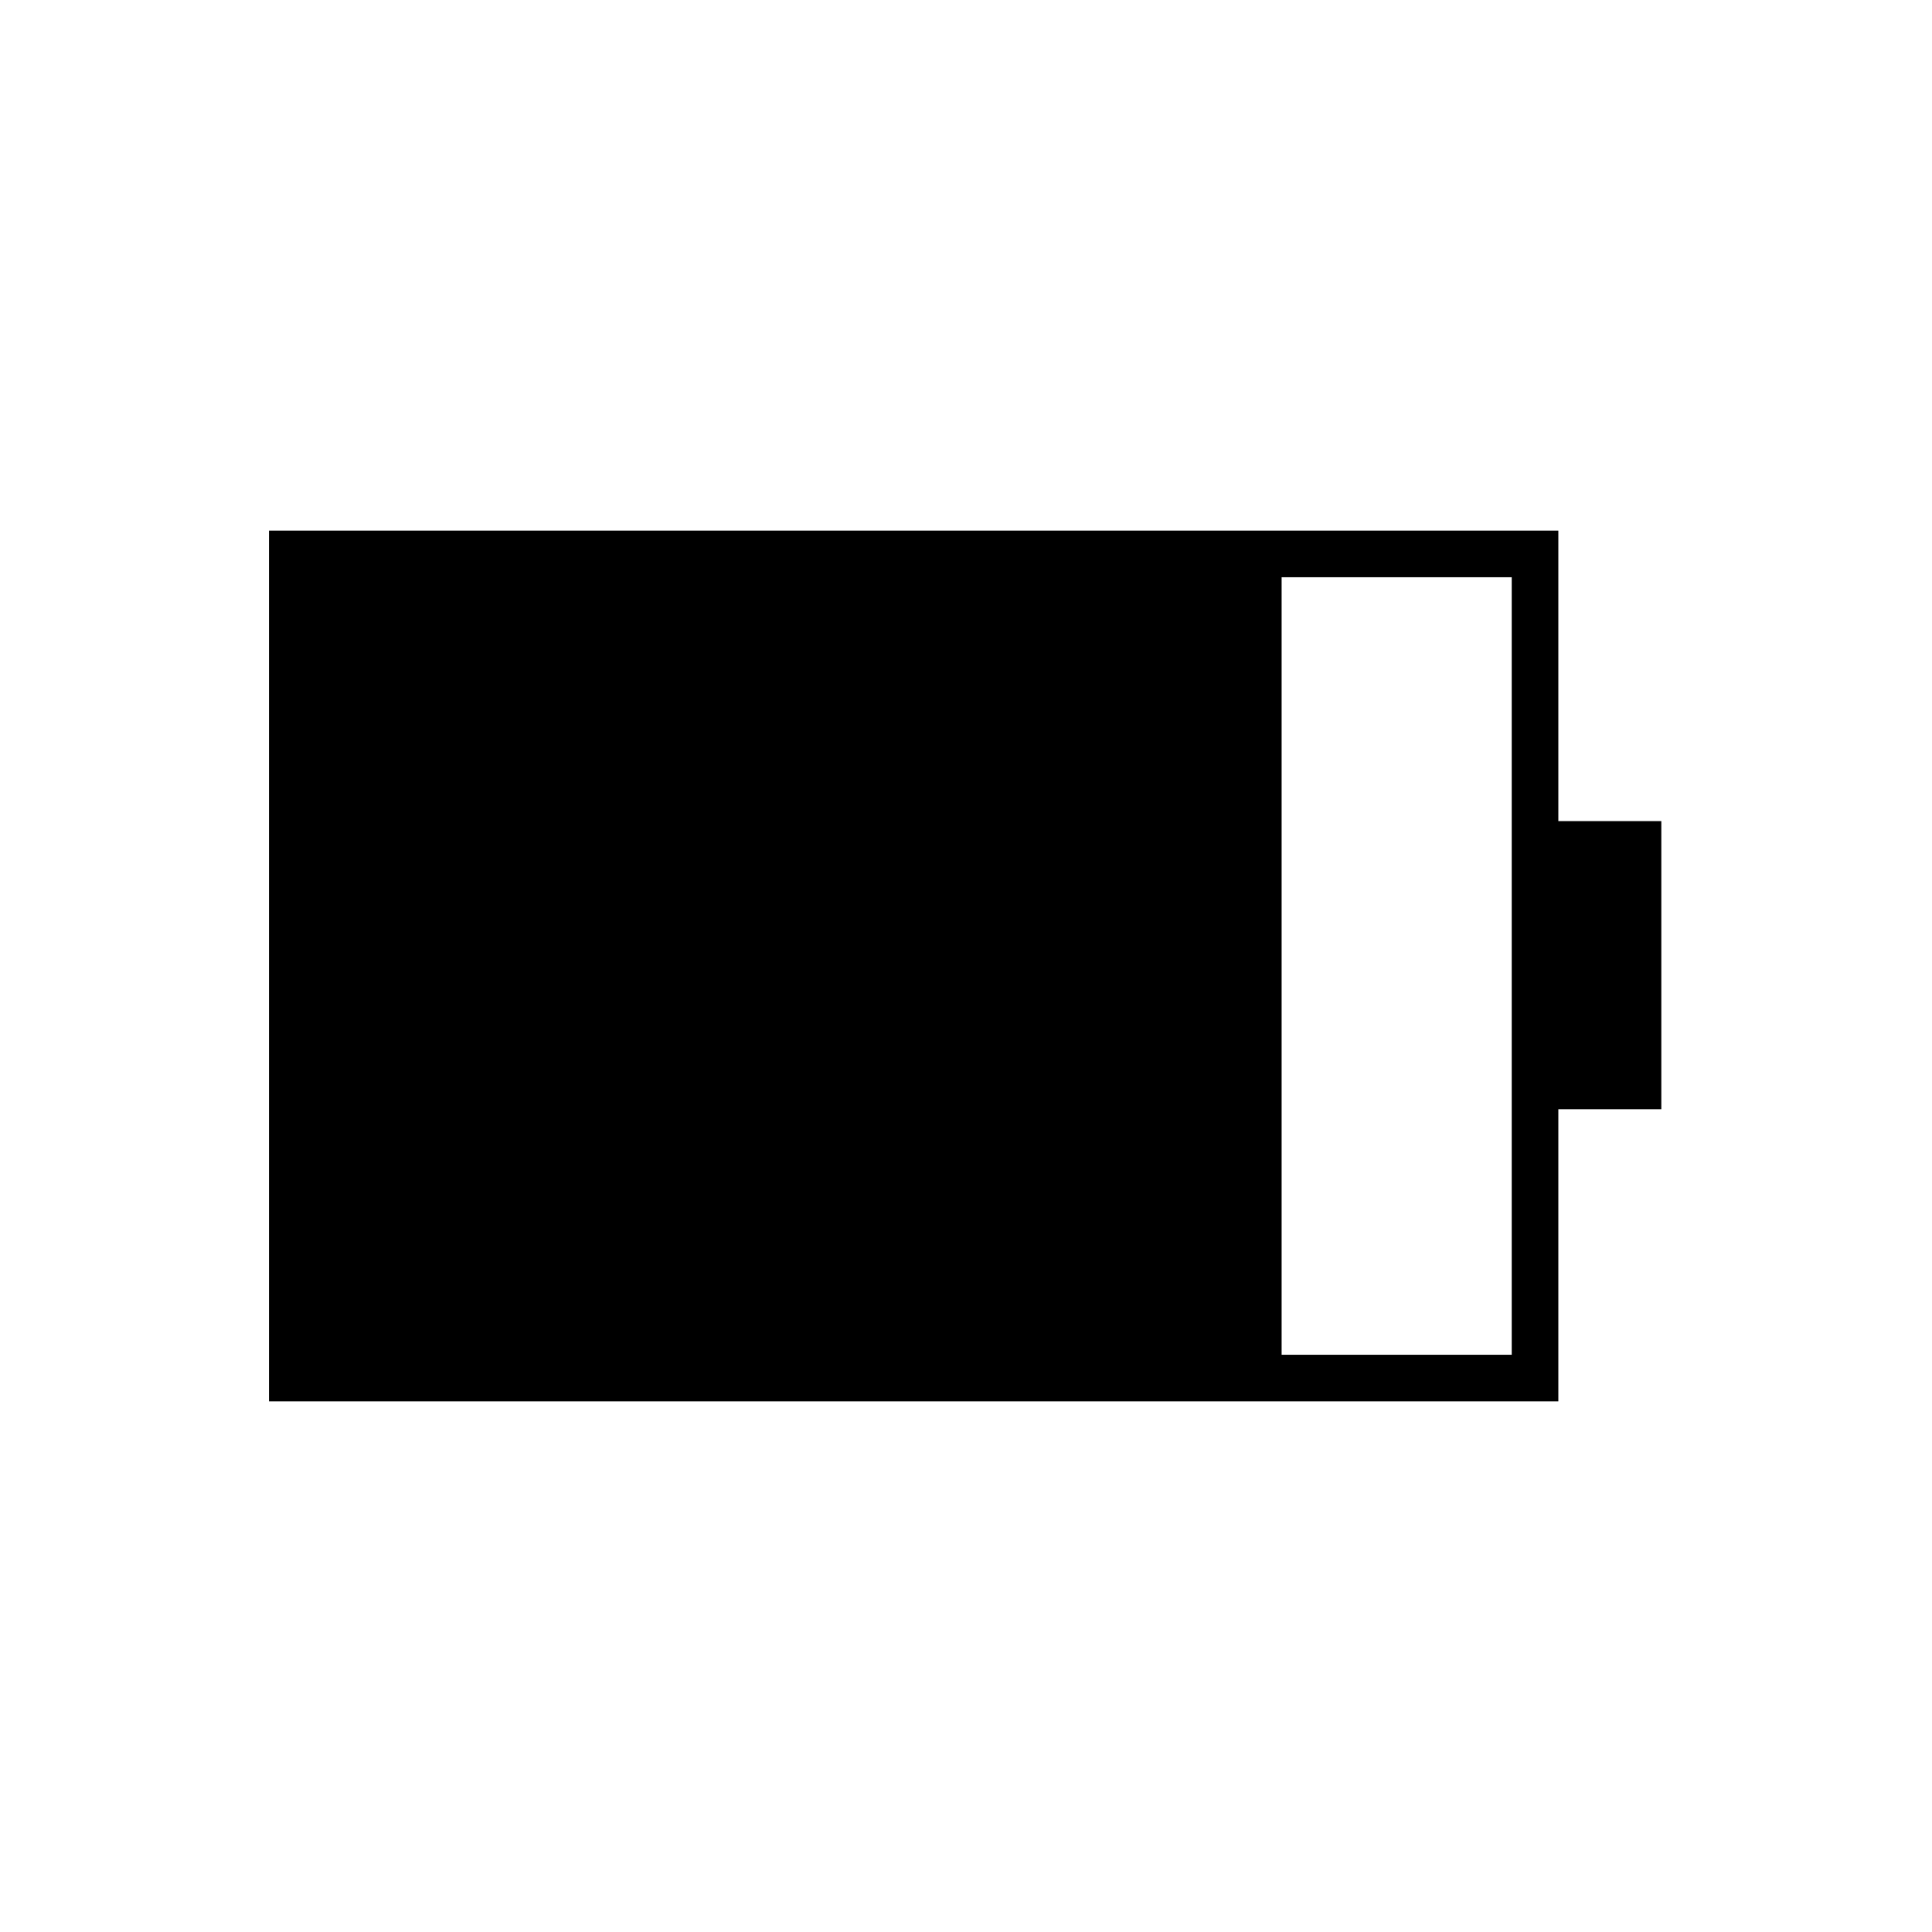 <svg xmlns="http://www.w3.org/2000/svg" height="40" viewBox="0 -960 960 960" width="40"><path d="M636.83-286.83h114.34v-386.34H636.83v386.34Zm-503.16 23.16v-432.66h640.66V-552h51.17v143.17h-51.17v145.16H133.67Z"/></svg>